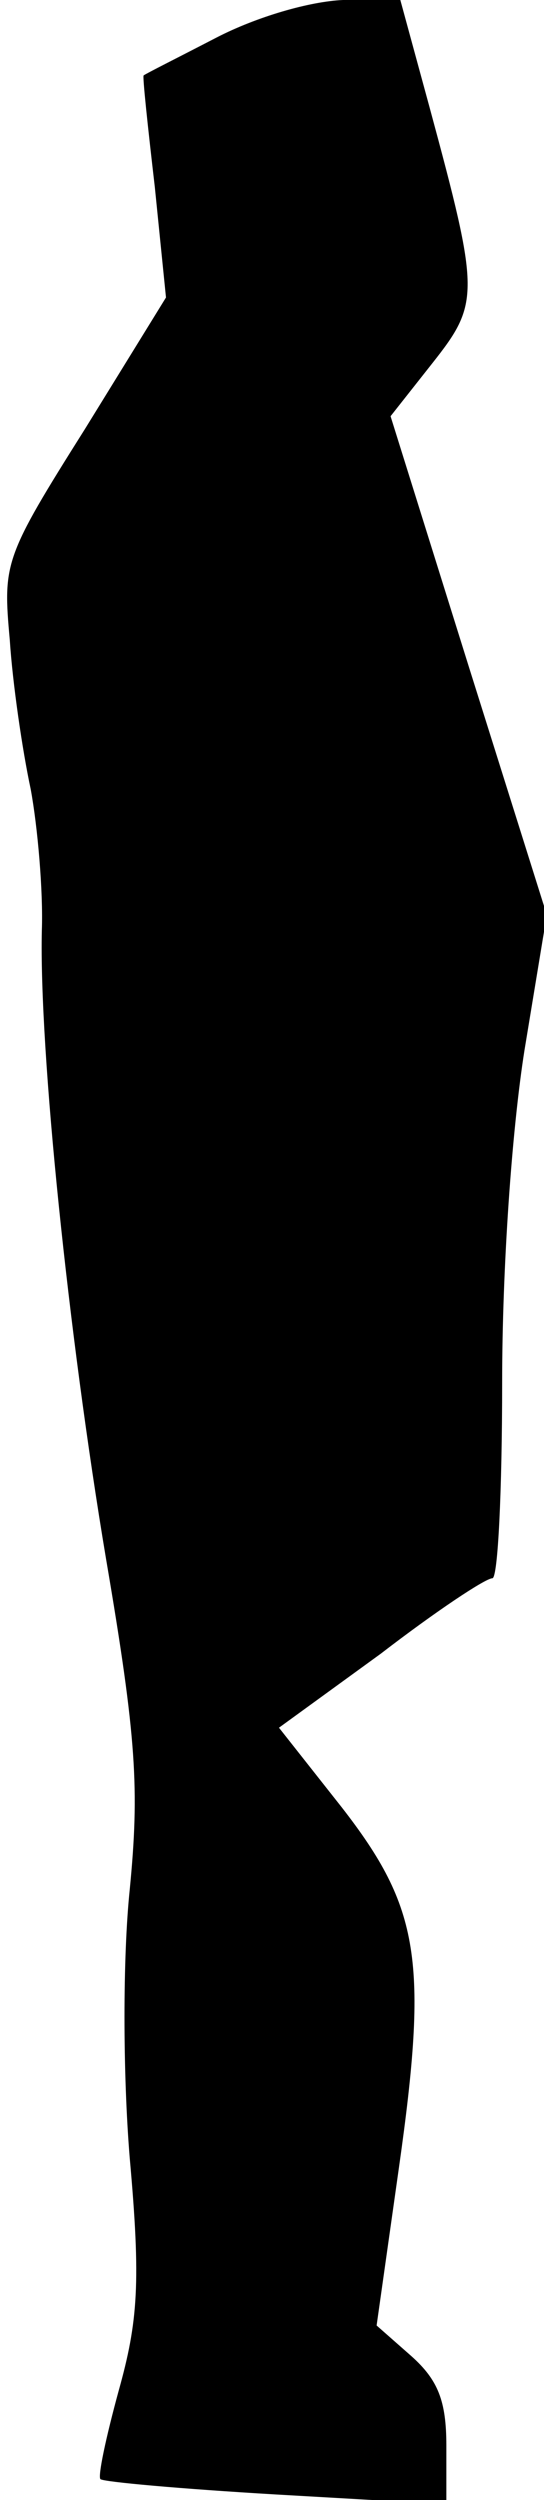 <?xml version="1.0" standalone="no"?>
<!DOCTYPE svg PUBLIC "-//W3C//DTD SVG 20010904//EN"
 "http://www.w3.org/TR/2001/REC-SVG-20010904/DTD/svg10.dtd">
<svg version="1.0" xmlns="http://www.w3.org/2000/svg"
 width="39pt" height="179pt" viewBox="0 0 39 179"
 preserveAspectRatio="xMidYMid meet">
<g transform="translate(0,179) scale(0.1,-0.1)"
fill="#000000" stroke="none">
<path fill="#000000" stroke="none" d="M155 1763 c-27 -14 -51 -26 -52 -27 -1
0 3 -37 8 -80 l8 -79 -58 -94 c-58 -92 -59 -96 -54 -151 2 -31 9 -79 15 -107
5 -27 9 -73 8 -101 -2 -86 19 -289 46 -450 22 -129 24 -165 17 -237 -5 -48 -5
-131 0 -192 8 -89 6 -117 -8 -167 -9 -33 -15 -61 -13 -63 2 -2 58 -7 126 -11
l122 -7 0 42 c0 32 -6 47 -25 64 l-25 22 16 113 c21 148 15 186 -41 258 l-45
57 73 53 c39 30 75 54 80 54 4 0 7 63 7 140 0 83 7 181 16 238 l16 97 -56 178
-56 179 30 38 c34 43 34 50 -2 183 l-21 77 -41 0 c-24 -1 -62 -12 -91 -27z"/>
</g>
</svg>
